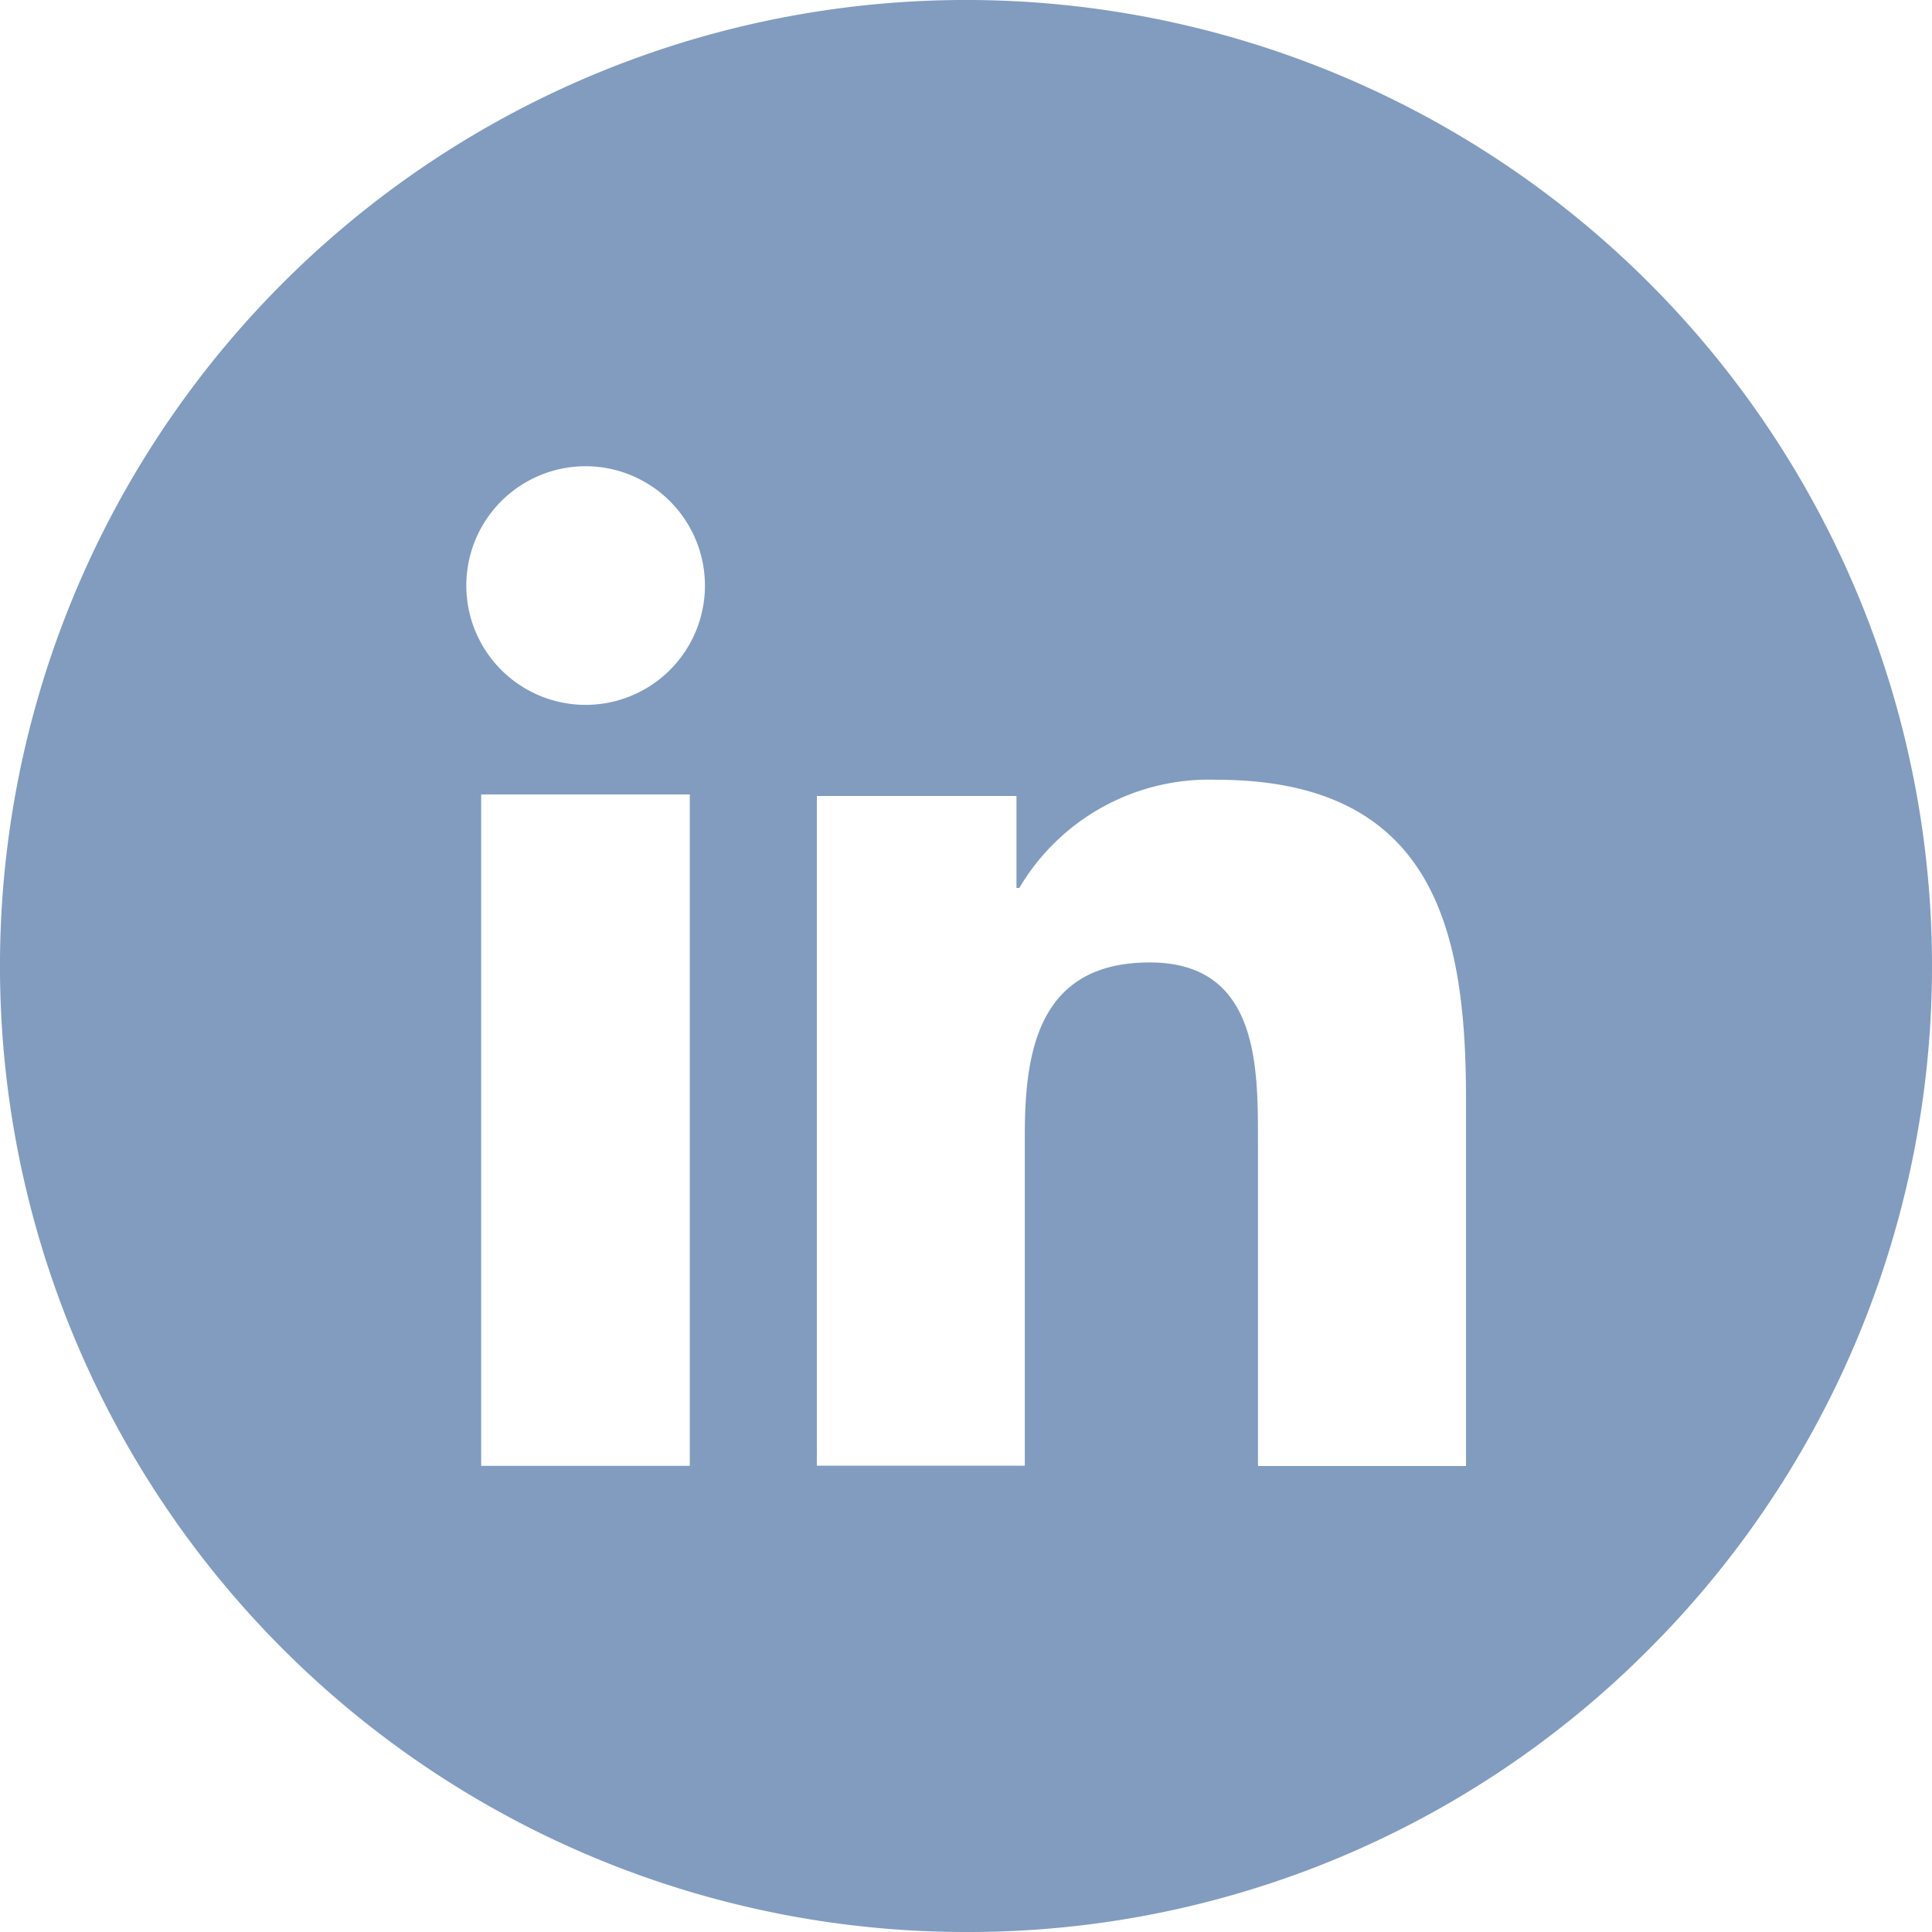 <svg xmlns="http://www.w3.org/2000/svg" width="25" height="25" viewBox="0 0 25 25">
  <path id="Shape" d="M12.5,25A12.5,12.5,0,0,1,3.661,3.661,12.5,12.5,0,0,1,21.339,21.339,12.418,12.418,0,0,1,12.5,25Zm2.378-12.546c1.4,0,1.4,1.328,1.4,2.3v4.216h2.692v-4.75c0-2.145-.391-4.13-3.23-4.13a2.85,2.85,0,0,0-2.55,1.4h-.037V10.3H10.57v8.666h2.691V14.679C13.261,13.579,13.453,12.454,14.878,12.454ZM6.226,10.28v8.688h2.7l0-8.688ZM7.577,6.033A1.544,1.544,0,1,0,9.122,7.577,1.546,1.546,0,0,0,7.577,6.033Z" transform="translate(0 0)" fill="#819cbf"/>
</svg>
